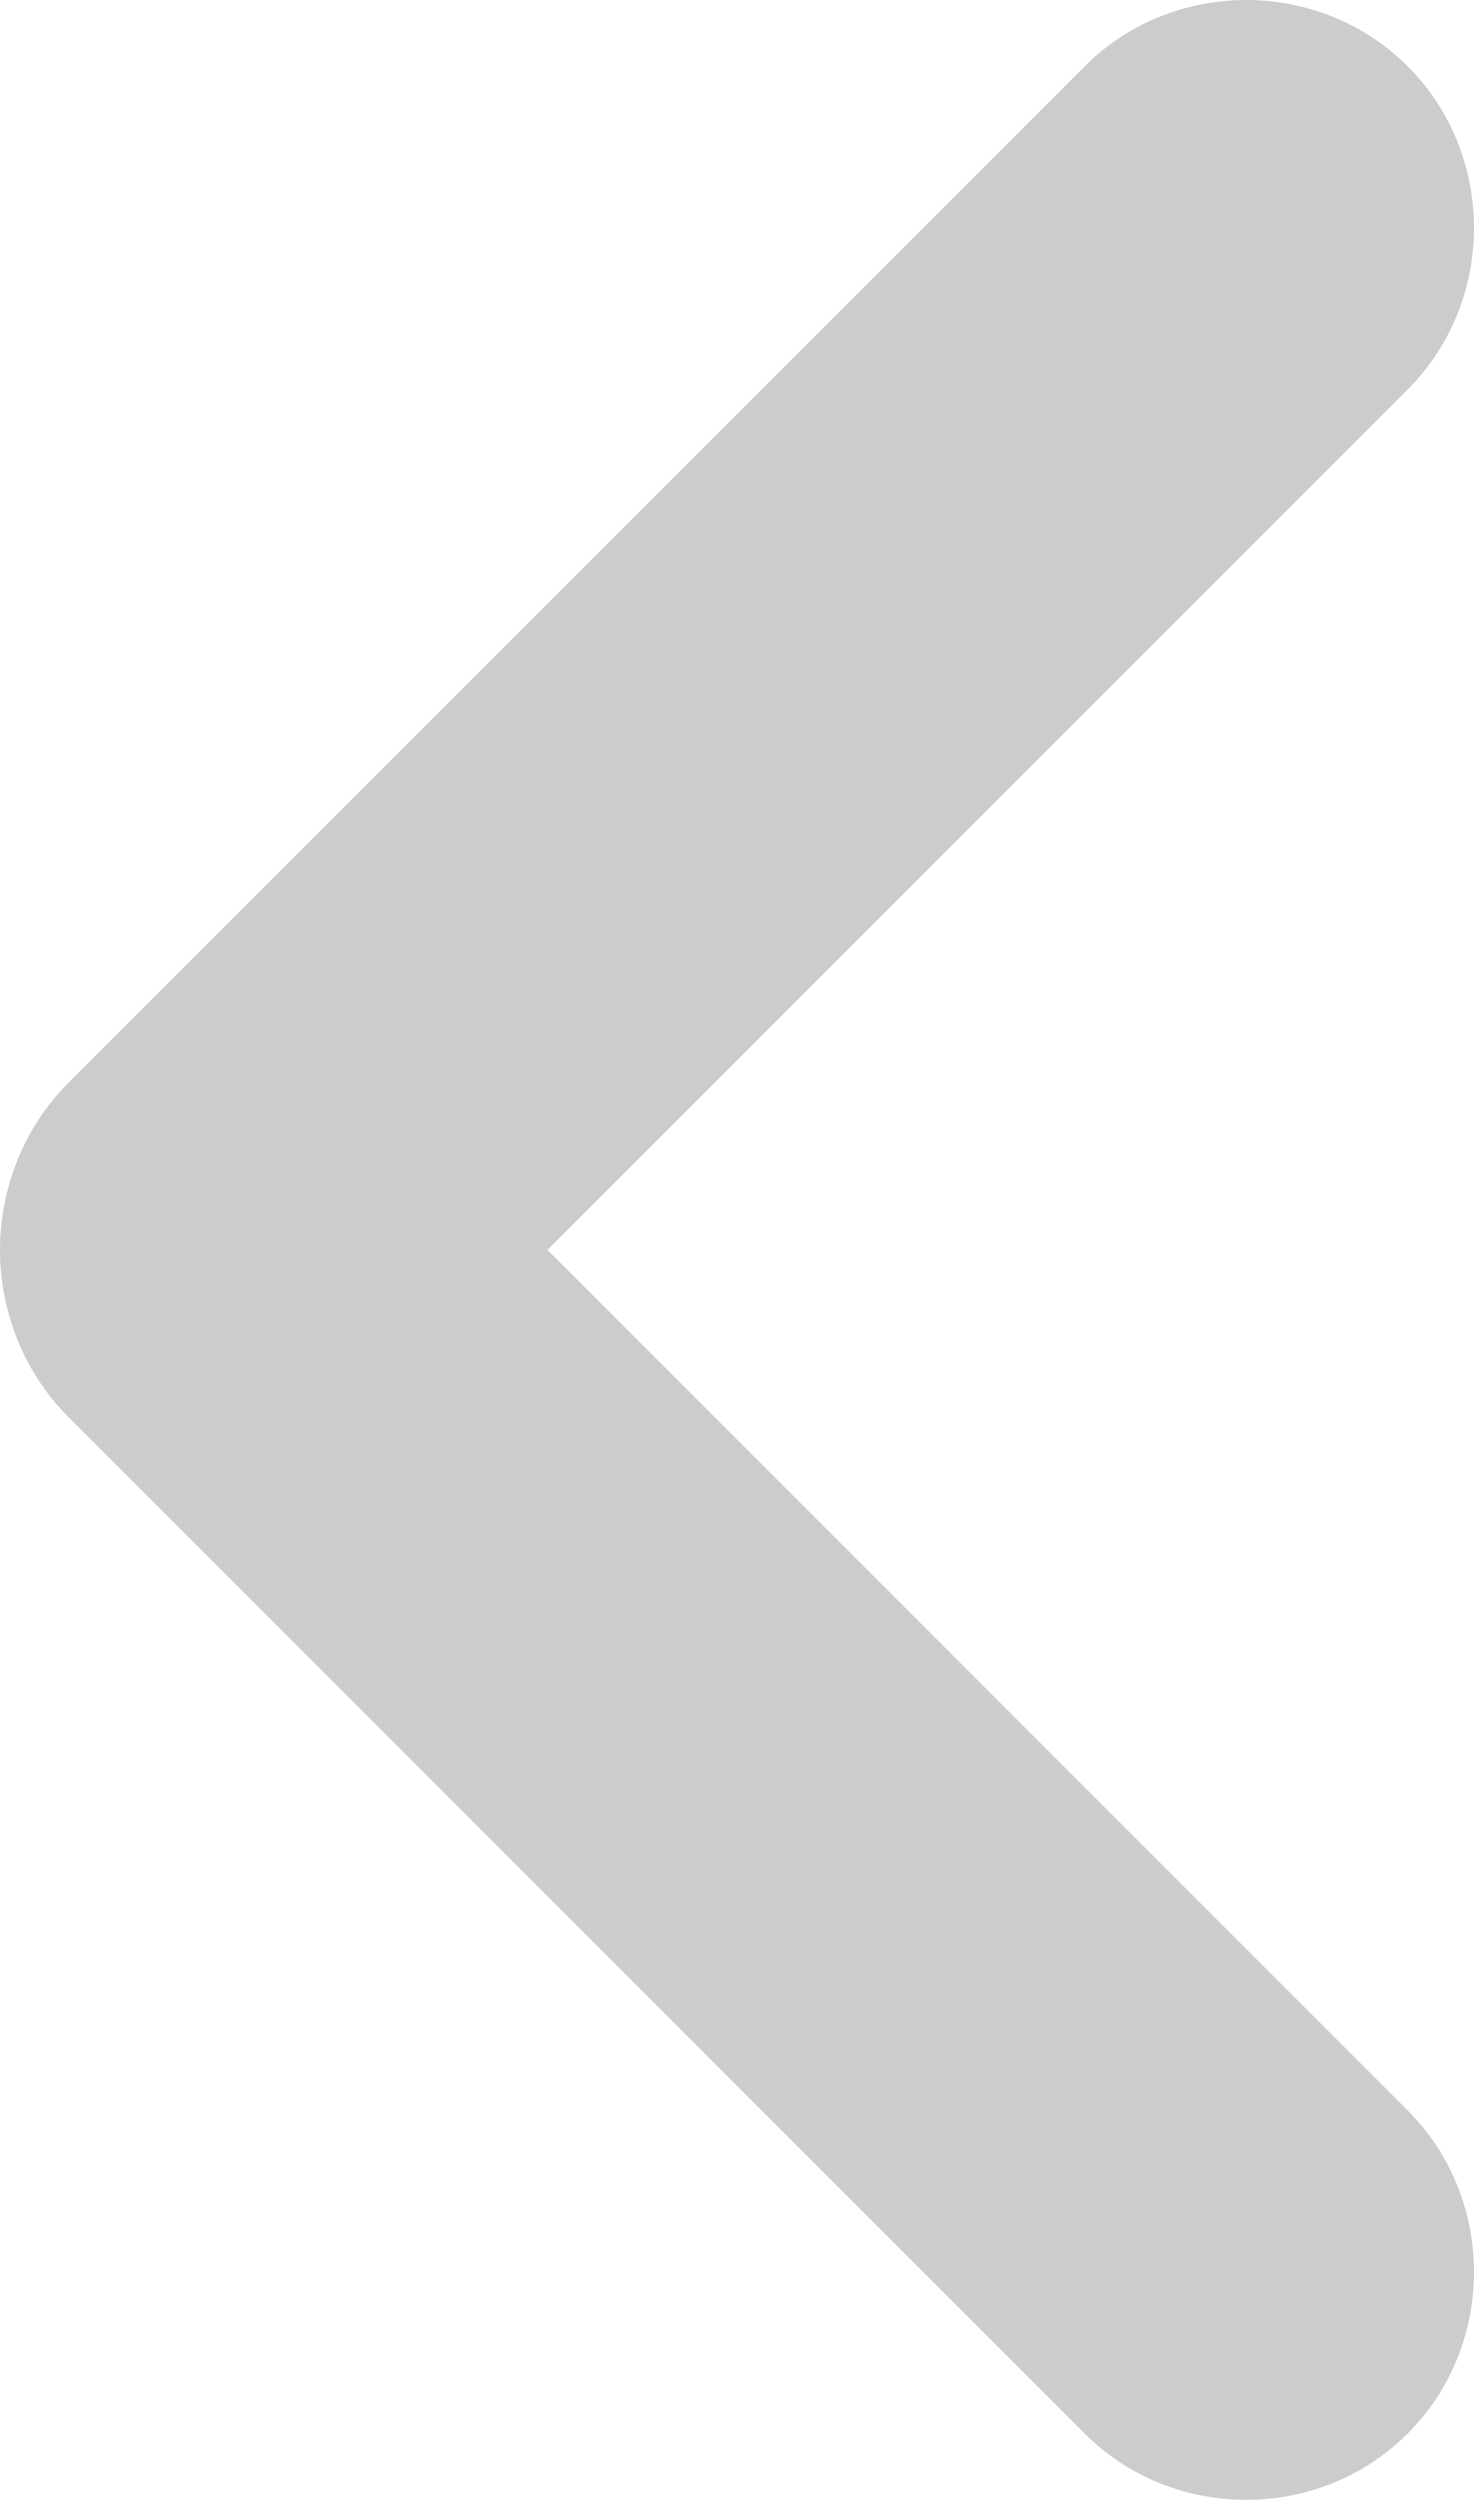 <?xml version="1.0" encoding="UTF-8" standalone="no"?>
<!-- Generator: Adobe Illustrator 21.0.2, SVG Export Plug-In . SVG Version: 6.00 Build 0)  -->

<svg
   xmlns:dc="http://purl.org/dc/elements/1.1/"
   xmlns:cc="http://creativecommons.org/ns#"
   xmlns:rdf="http://www.w3.org/1999/02/22-rdf-syntax-ns#"
   xmlns:svg="http://www.w3.org/2000/svg"
   xmlns="http://www.w3.org/2000/svg"
   xmlns:sodipodi="http://sodipodi.sourceforge.net/DTD/sodipodi-0.dtd"
   xmlns:inkscape="http://www.inkscape.org/namespaces/inkscape"
   version="1.1"
   id="Layer_1"
   x="0px"
   y="0px"
   viewBox="0 0 43.35 73.5"
   xml:space="preserve"
   sodipodi:docname="arrow-left-gray.svg"
   width="43.35"
   height="73.5"
   inkscape:version="0.92.2 (5c3e80d, 2017-08-06)"><defs
     id="defs1076" /><sodipodi:namedview
     pagecolor="#ffffff"
     bordercolor="#666666"
     borderopacity="1"
     objecttolerance="10"
     gridtolerance="10"
     guidetolerance="10"
     inkscape:pageopacity="0"
     inkscape:pageshadow="2"
     inkscape:window-width="1299"
     inkscape:window-height="713"
     id="namedview1074"
     showgrid="false"
     inkscape:zoom="0.45254834"
     inkscape:cx="-344.6417"
     inkscape:cy="478.41334"
     inkscape:window-x="67"
     inkscape:window-y="27"
     inkscape:window-maximized="1"
     inkscape:current-layer="Layer_1" /><style
     type="text/css"
     id="style2">
	.st0{fill:#CF2927;}
	.st1{font-family:'Exo-Light';}
	.st2{font-size:51.1px;}
	.st3{letter-spacing:1;}
	.st4{fill:none;}
	.st5{fill:#808080;}
	.st6{font-family:'Exo-Regular';}
	.st7{font-size:39px;}
	.st8{opacity:0.25;fill:url(#SVGID_1_);}
	.st9{opacity:0.25;fill:url(#SVGID_2_);}
	.st10{opacity:0.67;fill:#F2F2F2;}
	.st11{fill:#FFFFFF;}
	.st12{font-size:32.271px;}
	.st13{letter-spacing:6.1;}
	.st14{fill:#F2F2F2;}
	.st15{fill:none;stroke:#CF2927;stroke-width:2.372;stroke-miterlimit:10;}
	.st16{font-size:44.802px;}
	.st17{fill-rule:evenodd;clip-rule:evenodd;fill:#FFFFFF;}
	.st18{font-family:'Exo-ExtraBold';}
	.st19{font-size:51px;}
	.st20{font-family:'Exo-Italic';}
	.st21{font-size:38px;}
	.st22{font-family:'Exo-DemiBold';}
	.st23{font-size:30.861px;}
	.st24{font-size:26.453px;}
	.st25{fill:#CCCCCC;}
	.st26{fill:#999999;}
	.st27{fill:#DF947D;}
	.st28{fill:#B1211E;}
	.st29{fill:#9A9C9F;}
	.st30{font-size:15.746px;}
	.st31{fill:#A6A8AB;}
	.st32{fill:#F1F1F2;}
	.st33{font-size:24.228px;}
	.st34{font-size:20.742px;}
	.st35{font-size:24.2px;}
	.st36{font-size:37.952px;}
	.st37{fill:#B3B3B3;}
	.st38{font-family:'Exo-Light-Italic';}
	.st39{font-size:28px;}
	.st40{fill:none;stroke:#CF2927;stroke-width:1.128;stroke-miterlimit:10;}
	.st41{font-size:27.775px;}
	.st42{letter-spacing:5.1;}
	.st43{fill:#F3F5F5;}
	.st44{fill:#58595B;}
	.st45{opacity:0.6;}
	.st46{font-size:18.935px;}
	.st47{font-family:'Exo-Black';}
	.st48{font-size:20.829px;}
	.st49{font-size:30.641px;}
	.st50{letter-spacing:9;}
	.st51{fill:none;stroke:#B3B3B3;stroke-width:3;stroke-miterlimit:10;}
	.st52{opacity:0.85;fill:url(#SVGID_3_);}
	.st53{font-family:'Exo-Bold';}
	.st54{font-size:55.122px;}
	.st55{font-size:36.211px;}
	.st56{fill:#383838;}
	.st57{font-size:32.751px;}
	.st58{letter-spacing:2;}
	.st59{font-size:25.8px;}
	.st60{letter-spacing:3;}
	.st61{fill:#C32C27;}
	.st62{fill:#A8241E;}
	.st63{fill:#A5A6A9;}
	.st64{fill:#F0F0F1;}
	.st65{fill:#E6E6E6;}
	.st66{fill:none;stroke:#E6E6E6;stroke-width:3;stroke-miterlimit:10;}
	.st67{opacity:0.4;fill:url(#SVGID_4_);}
	.st68{opacity:0.4;fill:url(#SVGID_5_);}
	.st69{opacity:0.49;fill:url(#SVGID_6_);}
</style><linearGradient
     id="SVGID_4_"
     gradientUnits="userSpaceOnUse"
     x1="541.229"
     y1="7419.927"
     x2="541.229"
     y2="6960.287"><stop
       offset="0"
       style="stop-color:#1E120D"
       id="stop1040" /><stop
       offset="0.123"
       style="stop-color:#3D2023;stop-opacity:0.877"
       id="stop1042" /><stop
       offset="0.557"
       style="stop-color:#A4516C;stop-opacity:0.443"
       id="stop1044" /><stop
       offset="0.859"
       style="stop-color:#E66F9A;stop-opacity:0.141"
       id="stop1046" /><stop
       offset="1"
       style="stop-color:#FF7BAC;stop-opacity:0"
       id="stop1048" /></linearGradient><linearGradient
     id="SVGID_5_"
     gradientUnits="userSpaceOnUse"
     x1="540"
     y1="11406.239"
     x2="540"
     y2="10946.6"><stop
       offset="0"
       style="stop-color:#1E120D"
       id="stop1053" /><stop
       offset="0.123"
       style="stop-color:#3D2023;stop-opacity:0.877"
       id="stop1055" /><stop
       offset="0.557"
       style="stop-color:#A4516C;stop-opacity:0.443"
       id="stop1057" /><stop
       offset="0.859"
       style="stop-color:#E66F9A;stop-opacity:0.141"
       id="stop1059" /><stop
       offset="1"
       style="stop-color:#FF7BAC;stop-opacity:0"
       id="stop1061" /></linearGradient><linearGradient
     id="SVGID_6_"
     gradientUnits="userSpaceOnUse"
     x1="478"
     y1="1791.05"
     x2="602"
     y2="1791.05"><stop
       offset="0"
       style="stop-color:#FFFFFF"
       id="stop1066" /><stop
       offset="1"
       style="stop-color:#FFFFFF"
       id="stop1068" /></linearGradient><path
     inkscape:connector-curvature="0"
     class="st25"
     d="m 2,41.65 29.9,29.9 c 2.6,2.6 6.9,2.6 9.5,0 2.6,-2.6 2.6,-6.9 0,-9.5 L 16.1,36.75 41.4,11.45 c 2.6,-2.6 2.6,-6.9 0,-9.5 v 0 c -2.6,-2.6 -6.9,-2.6 -9.5,0 L 2,31.85 c -1.3,1.3 -2,3.1 -2,4.9 0,1.8 0.7,3.6 2,4.9 z"
     id="path413"
     style="fill:#cccccc" /></svg>